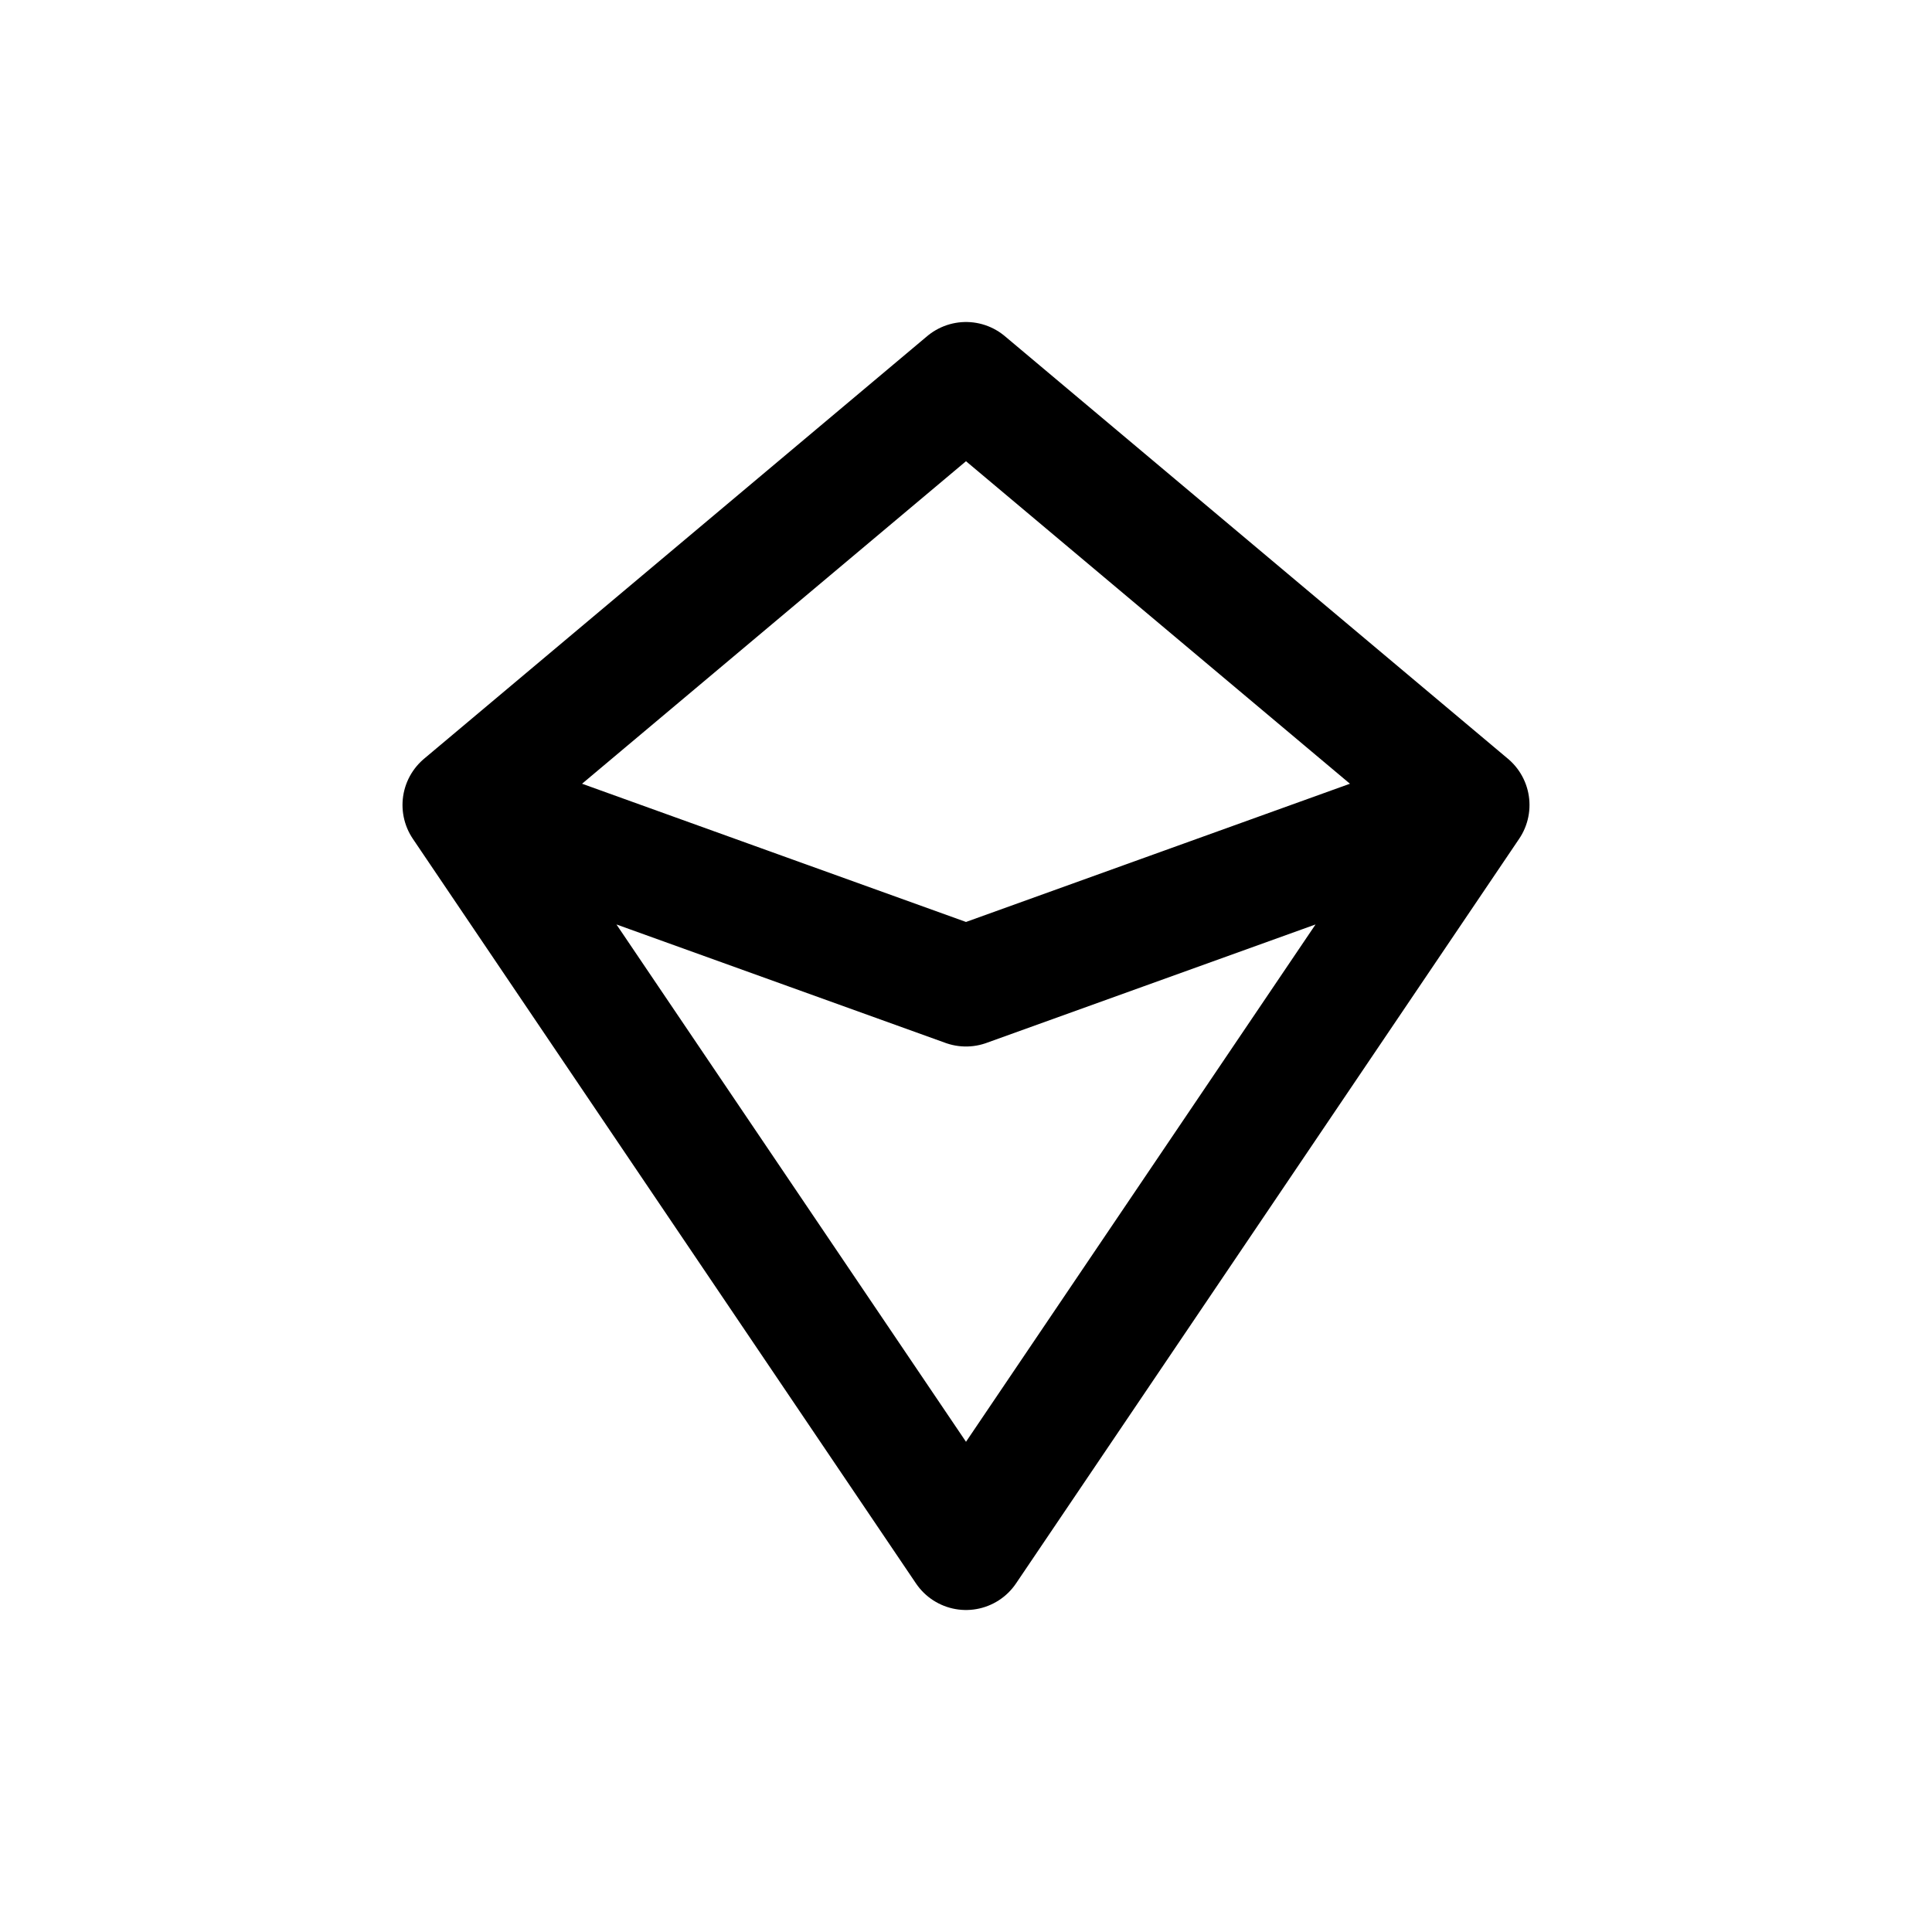 <svg width="24" height="24" viewBox="0 0 24 24" fill="none" xmlns="http://www.w3.org/2000/svg">
<path d="M5.75 10L12 4.75L18.25 10M5.75 10L12 19.25L18.25 10M5.75 10L12 12.25L18.25 10" stroke="currentColor" stroke-width="1.5" stroke-linecap="round" stroke-linejoin="round"/>
</svg>
